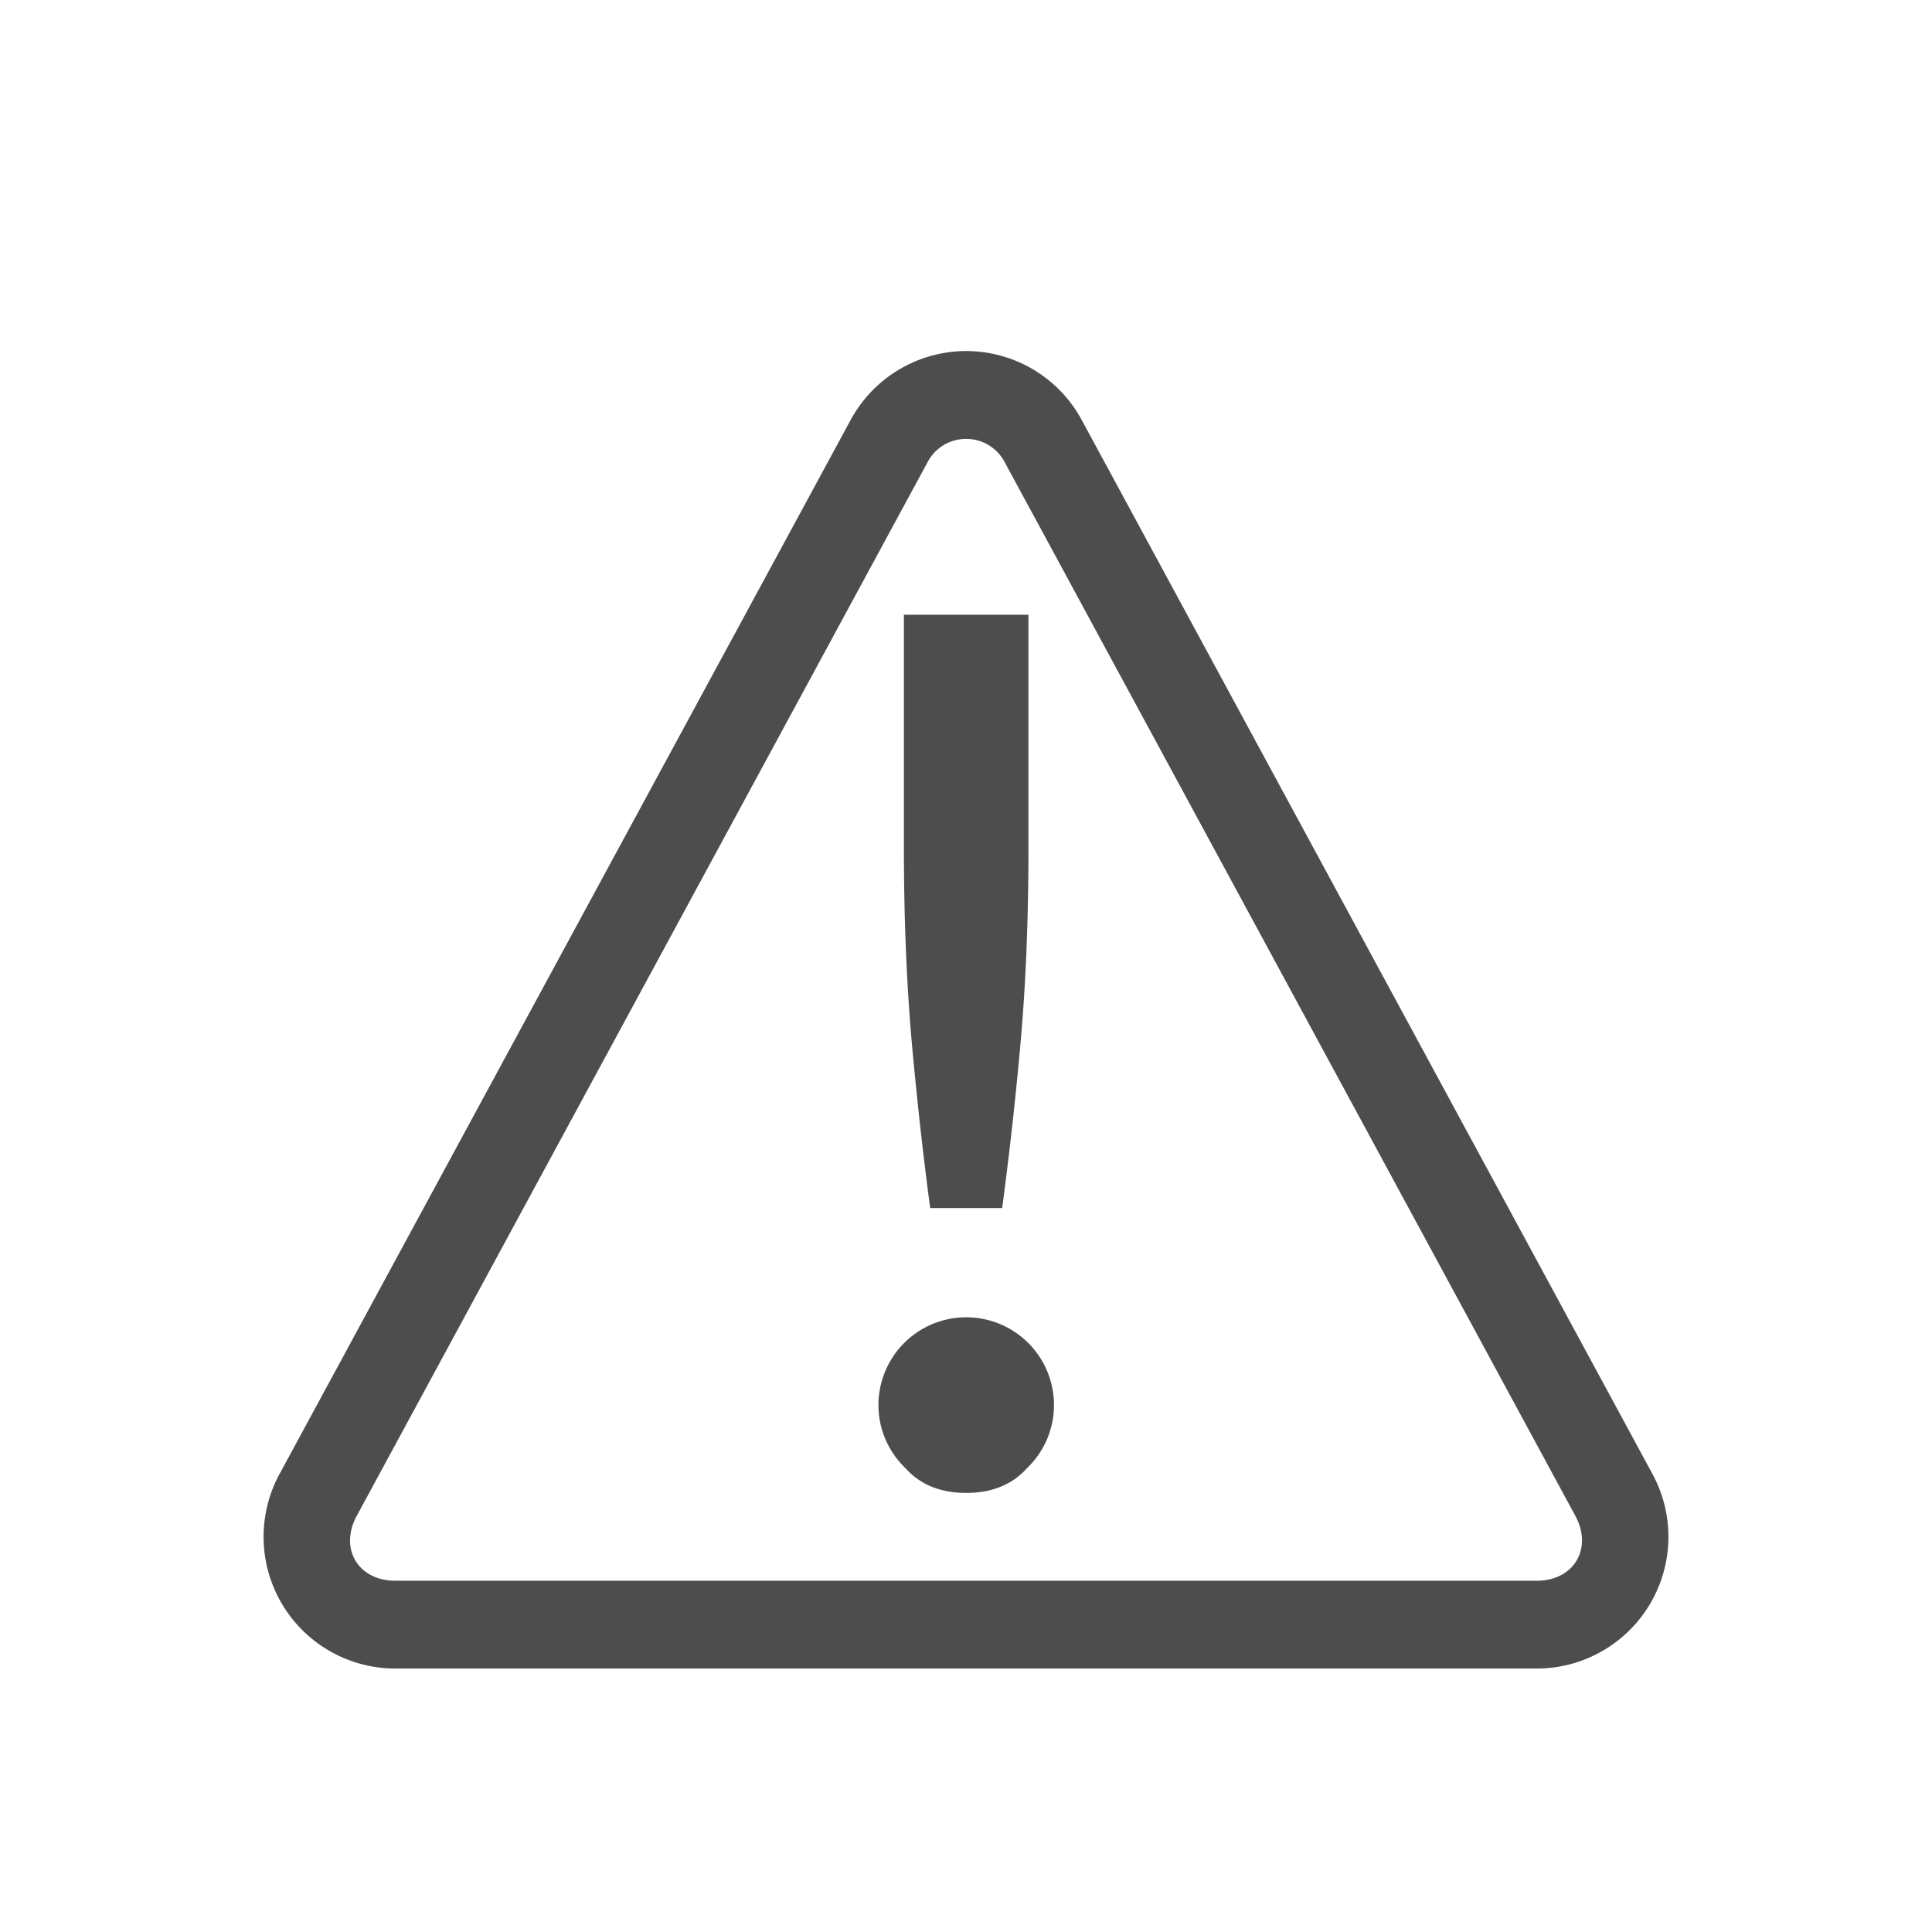 <svg xmlns="http://www.w3.org/2000/svg" height="22" width="22" version="1.1"><g fill="#4d4d4d" fill-opacity="1"><path d="M10.963 3.998a1.499 1.499 0 0 0-1.277.785l-6.502 12A1.5 1.5 0 0 0 4.5 19h13a1.5 1.5 0 0 0 1.316-2.217l-6.498-12a1.496 1.496 0 0 0-1.355-.785zm.025 1a.494.494 0 0 1 .451.262l6.499 12c.203.374-.017.74-.438.74h-13c-.422 0-.64-.366-.437-.74l6.501-12a.493.493 0 0 1 .424-.262z" style="line-height:normal;font-variant-ligatures:normal;font-variant-position:normal;font-variant-caps:normal;font-variant-numeric:normal;font-variant-alternates:normal;font-feature-settings:normal;text-indent:0;text-align:start;text-decoration-line:none;text-decoration-style:solid;text-decoration-color:#000;text-transform:none;text-orientation:mixed;shape-padding:0;isolation:auto;mix-blend-mode:normal" text-decoration="none"/><path d="M10.293 7v2.662c0 .793.03 1.517.086 2.168.057.642.128 1.284.213 1.926h.82c.085-.642.157-1.284.213-1.926.057-.651.086-1.375.086-2.168V7zM11.003 15a1 1 0 0 0-1 1c0 .282.118.535.306.717.17.189.4.283.693.283.293 0 .524-.094.694-.283a.994.994 0 0 0 .306-.717 1 1 0 0 0-1-1z" style="line-height:normal;font-variant-ligatures:normal;font-variant-position:normal;font-variant-caps:normal;font-variant-numeric:normal;font-variant-alternates:normal;font-feature-settings:normal;text-indent:0;text-align:start;text-decoration-line:none;text-decoration-style:solid;text-decoration-color:#000;text-transform:none;text-orientation:mixed;shape-padding:0;isolation:auto;mix-blend-mode:normal" text-decoration="none"/></g></svg>